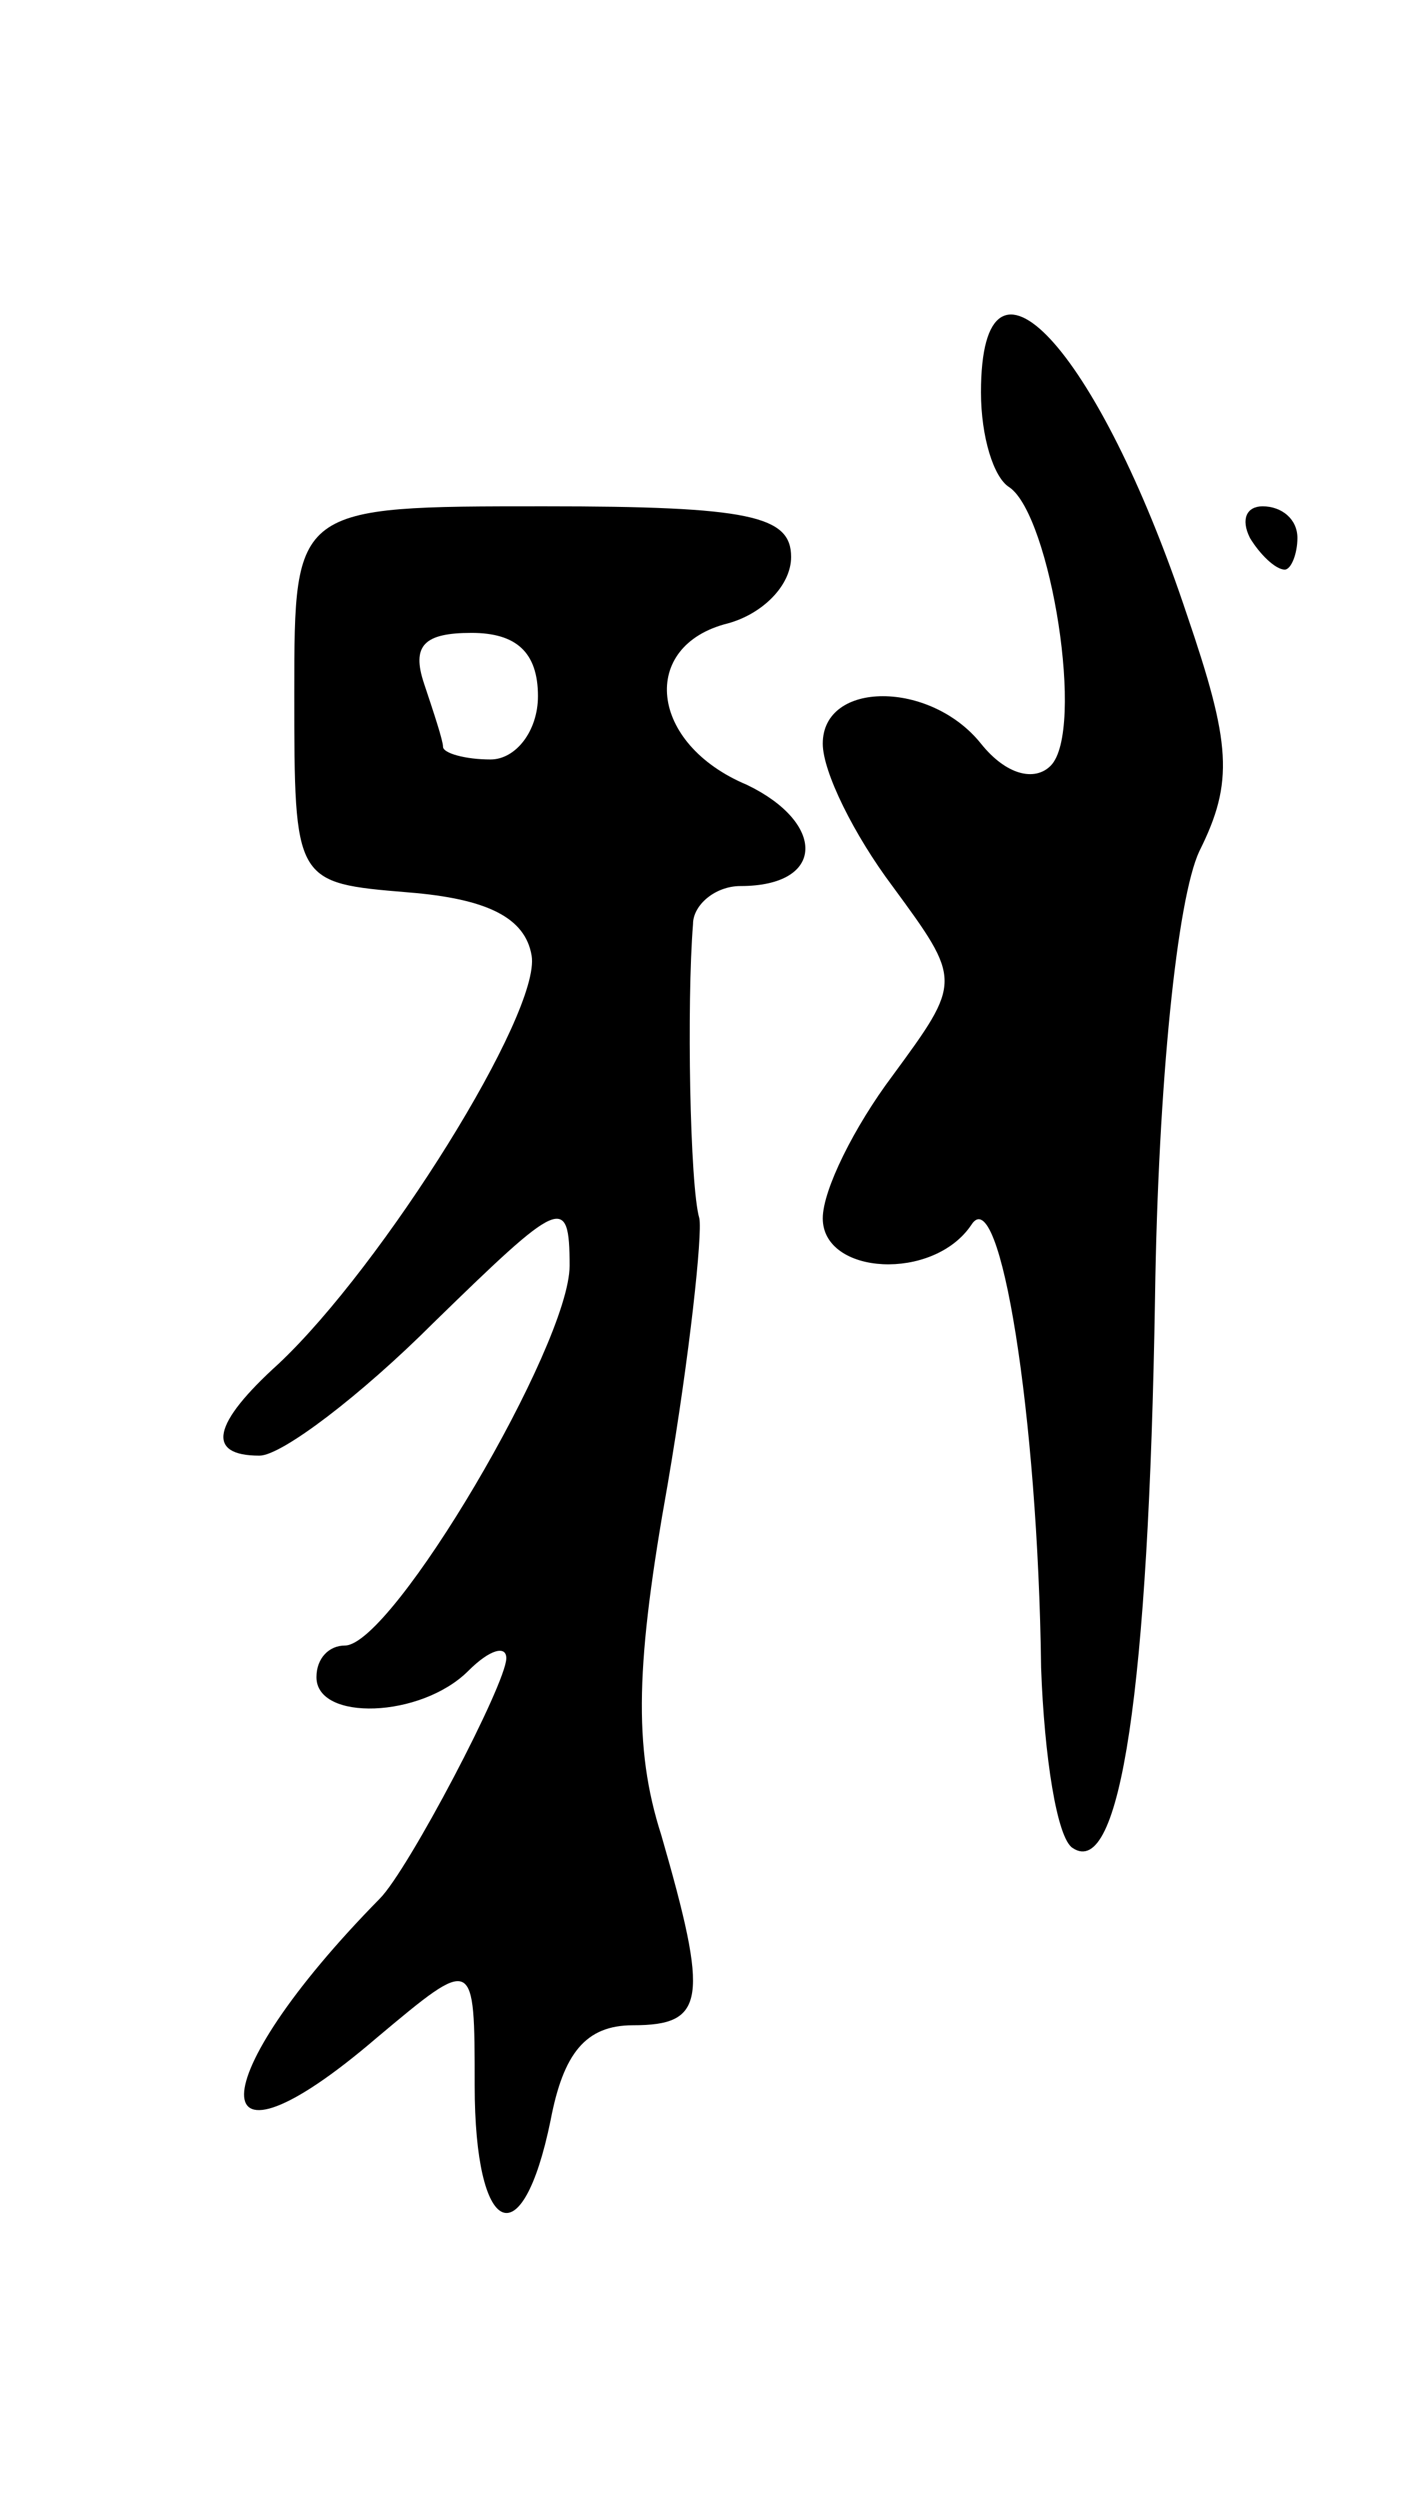 <svg version="1.0" xmlns="http://www.w3.org/2000/svg"
 width="45pt" height="79pt" viewBox="0 0 45 79"
 preserveAspectRatio="xMidYMid meet">
<g transform="translate(0,79) scale(0.1,-0.1)"
fill="#000000" stroke="none">
<path d="M310 666 c0 -14 4 -27 9 -30 13 -9 24 -77 13 -88 -5 -5 -14 -3 -22 7
-16 20 -50 20 -50 0 0 -9 10 -29 22 -45 22 -30 22 -30 0 -60 -12 -16 -22 -36
-22 -45 0 -18 35 -20 47 -2 9 14 21 -60 22 -140 1 -28 5 -54 10 -57 15 -10 24
50 26 174 1 68 7 126 14 141 11 22 10 34 -4 75 -28 84 -65 124 -65 70z"/>
<path d="M93 571 c0 -60 0 -60 36 -63 25 -2 37 -8 39 -20 3 -18 -47 -98 -80
-129 -21 -19 -23 -29 -6 -29 7 0 32 19 55 42 40 39 43 41 43 18 0 -25 -56
-120 -71 -120 -5 0 -9 -4 -9 -10 0 -14 33 -13 48 2 7 7 12 8 12 4 0 -8 -31
-67 -40 -76 -57 -58 -57 -92 -1 -44 31 26 31 26 31 -15 0 -48 15 -55 24 -11 4
21 11 30 26 30 23 0 24 8 9 60 -9 28 -8 55 2 111 7 41 11 79 10 84 -3 10 -4
68 -2 93 0 6 7 12 15 12 27 0 27 20 2 32 -31 13 -34 44 -6 51 11 3 20 12 20
21 0 13 -13 16 -78 16 -79 0 -79 0 -79 -59z m77 -1 c0 -11 -7 -20 -15 -20 -8
0 -15 2 -15 4 0 2 -3 11 -6 20 -4 12 0 16 15 16 14 0 21 -6 21 -20z"/>
<path d="M395 620 c3 -5 8 -10 11 -10 2 0 4 5 4 10 0 6 -5 10 -11 10 -5 0 -7
-4 -4 -10z"/>
</g>
</svg>
